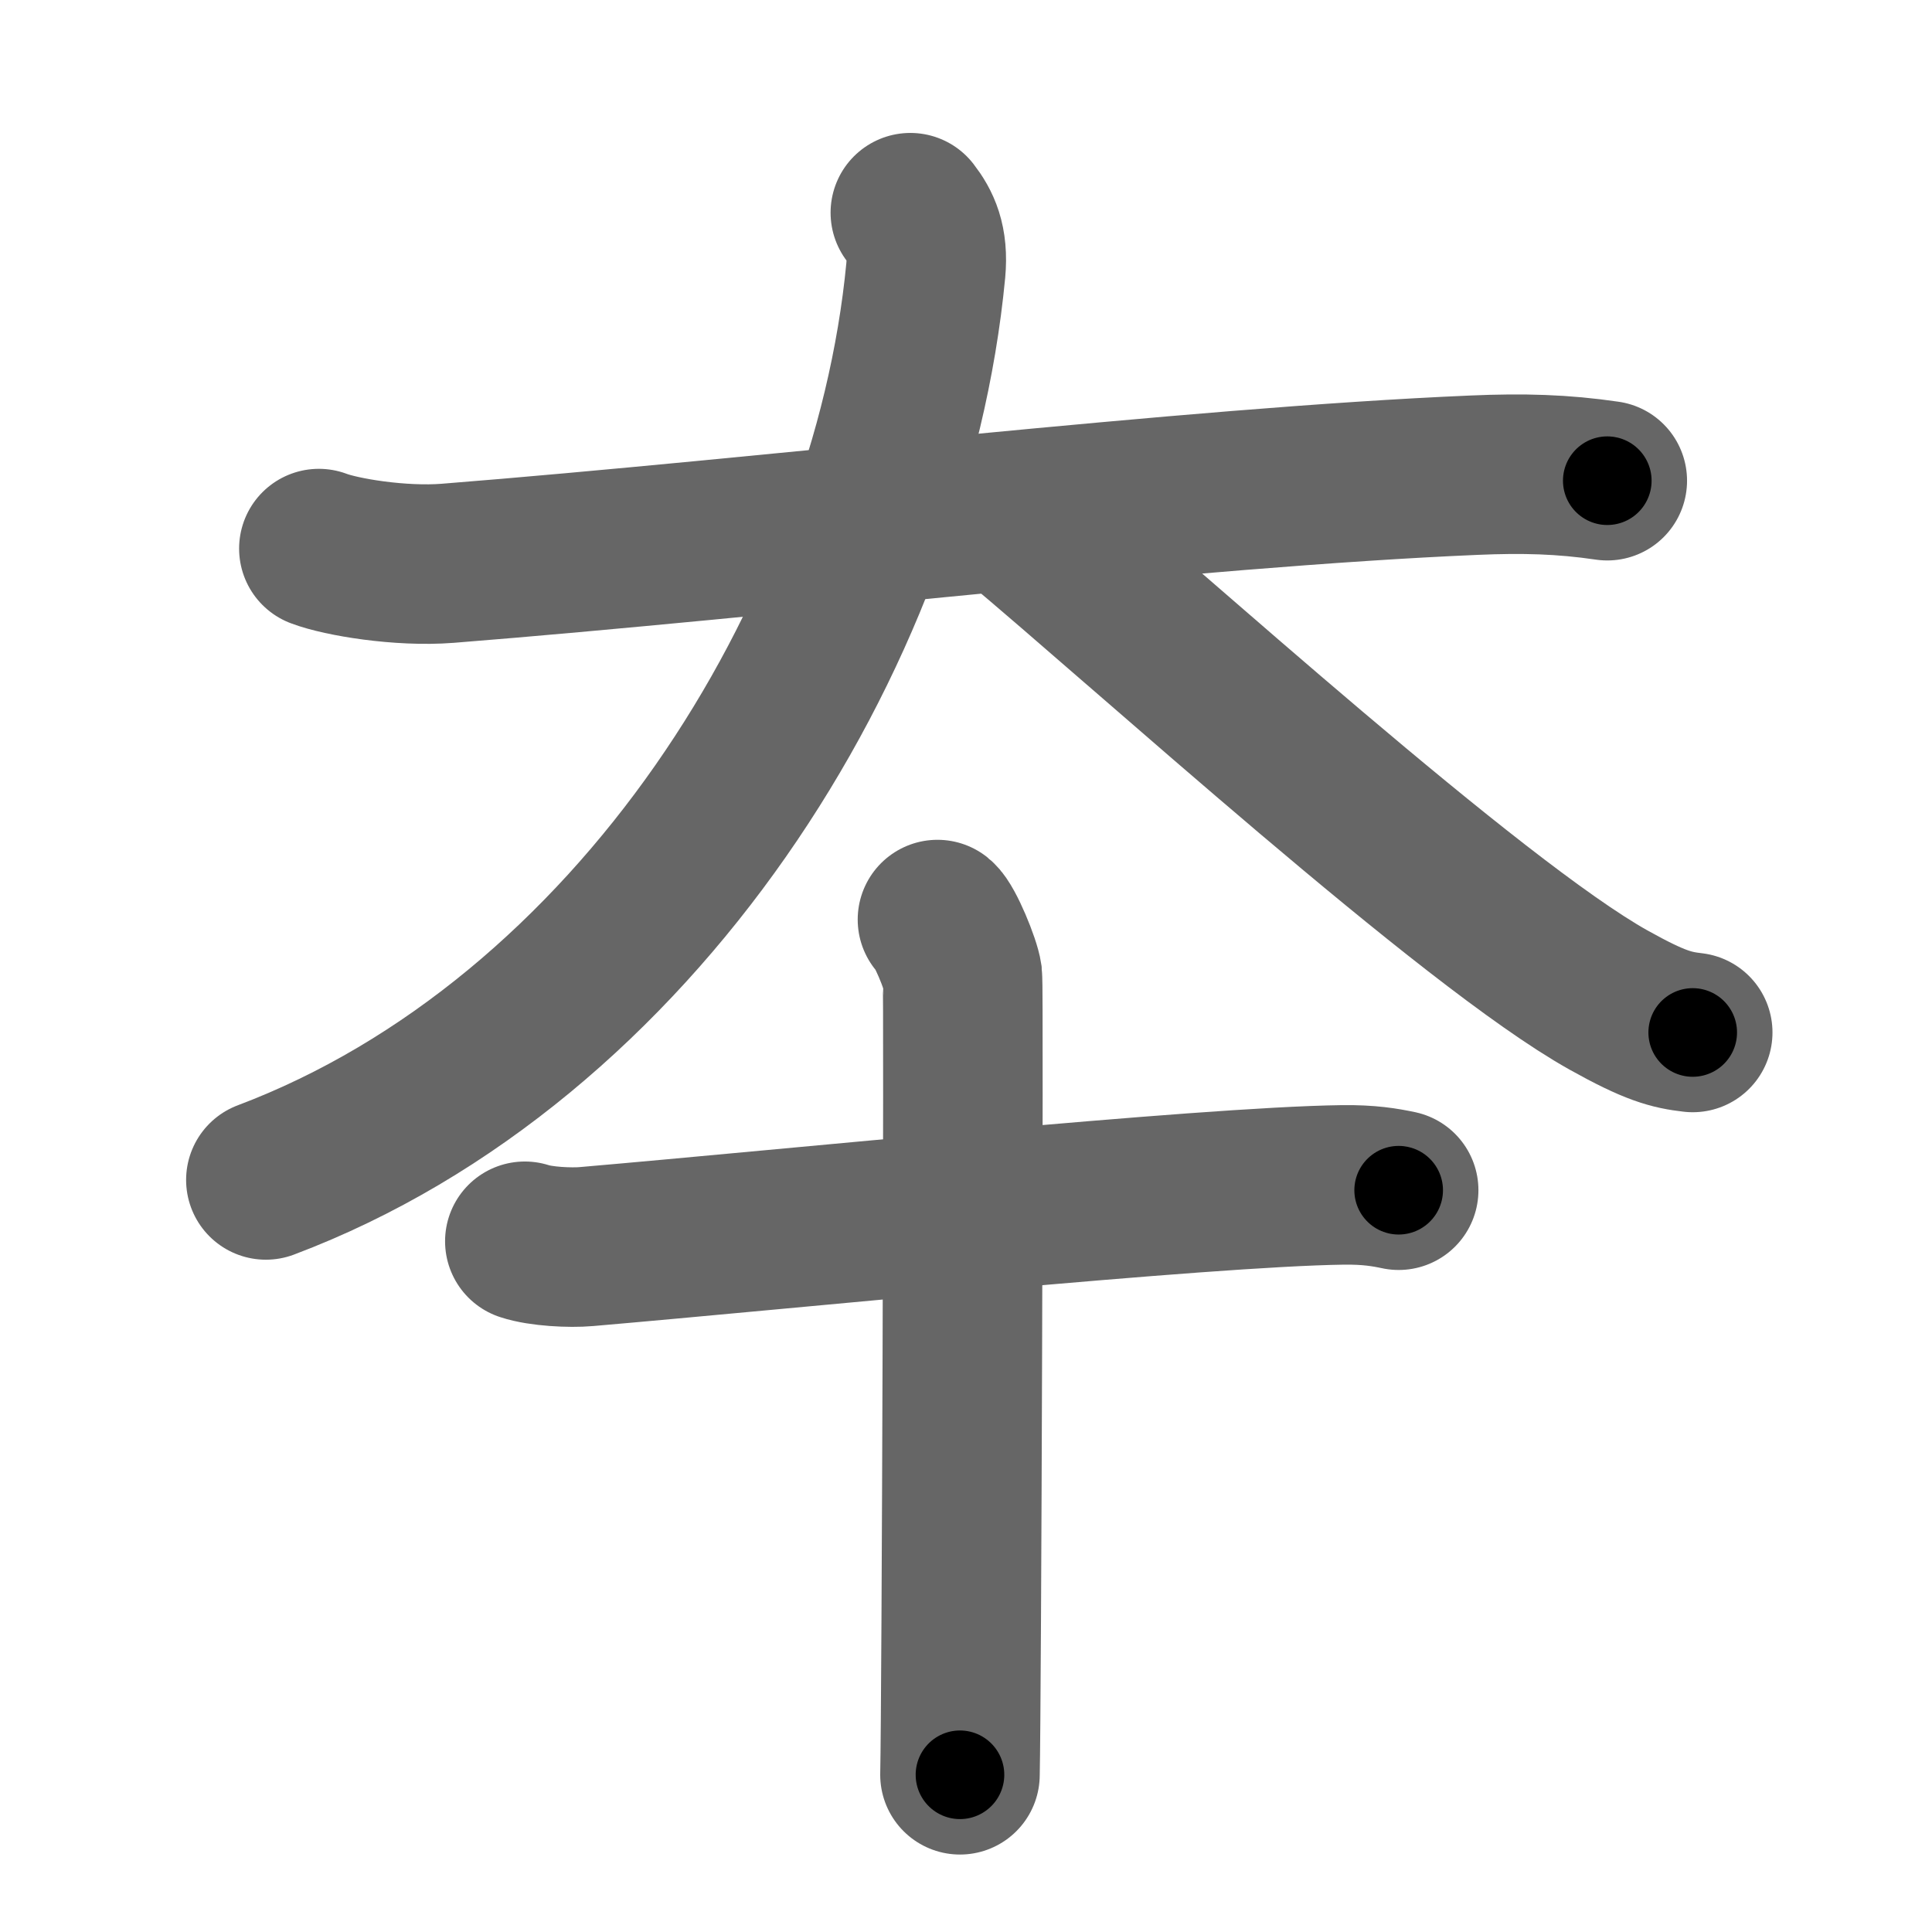 <svg xmlns="http://www.w3.org/2000/svg" width="109" height="109" viewBox="0 0 109 109" id="5932"><g fill="none" stroke="#666" stroke-width="9" stroke-linecap="round" stroke-linejoin="round"><g><g><path d="M17.99,30.95c1.26,0.48,4.6,1.04,7.27,0.83c18.03-1.43,41.71-4.28,57.89-4.97c2.78-0.12,5.02-0.06,7.53,0.31" /><path d="M51.36,12c0.58,0.75,1.02,1.63,0.87,3.26C50.25,36,35.75,58.75,15,66.57" /><path d="M57.19,29.15c7.75,6.47,25.82,22.94,33.56,27.27c2.63,1.47,3.55,1.69,4.75,1.83" /></g><g><path d="M29.61,70.03c0.9,0.3,2.57,0.38,3.47,0.3c11.5-0.99,34.73-3.37,42.66-3.48c1.51-0.02,2.41,0.14,3.17,0.3" /><path d="M52.89,51.88c0.42,0.34,1.32,2.53,1.41,3.2c0.08,0.68-0.05,40.83-0.14,45.05" /></g></g></g><g fill="none" stroke="#000" stroke-width="5" stroke-linecap="round" stroke-linejoin="round"><g><g><path d="M17.99,30.95c1.26,0.48,4.6,1.04,7.27,0.83c18.03-1.43,41.71-4.28,57.89-4.97c2.78-0.12,5.02-0.06,7.53,0.31" stroke-dasharray="73.016" stroke-dashoffset="73.016"><animate attributeName="stroke-dashoffset" values="73.016;73.016;0" dur="0.549s" fill="freeze" begin="0s;5932.click" /></path><path d="M51.36,12c0.58,0.75,1.02,1.63,0.87,3.26C50.25,36,35.75,58.75,15,66.57" stroke-dasharray="69.974" stroke-dashoffset="69.974"><animate attributeName="stroke-dashoffset" values="69.974" fill="freeze" begin="5932.click" /><animate attributeName="stroke-dashoffset" values="69.974;69.974;0" keyTimes="0;0.511;1" dur="1.075s" fill="freeze" begin="0s;5932.click" /></path><path d="M57.19,29.15c7.75,6.47,25.82,22.94,33.56,27.27c2.63,1.47,3.55,1.69,4.75,1.83" stroke-dasharray="48.415" stroke-dashoffset="48.415"><animate attributeName="stroke-dashoffset" values="48.415" fill="freeze" begin="5932.click" /><animate attributeName="stroke-dashoffset" values="48.415;48.415;0" keyTimes="0;0.69;1" dur="1.559s" fill="freeze" begin="0s;5932.click" /></path></g><g><path d="M29.61,70.03c0.9,0.3,2.57,0.38,3.47,0.3c11.5-0.99,34.73-3.37,42.66-3.48c1.51-0.02,2.41,0.14,3.17,0.3" stroke-dasharray="49.5" stroke-dashoffset="49.5"><animate attributeName="stroke-dashoffset" values="49.5" fill="freeze" begin="5932.click" /><animate attributeName="stroke-dashoffset" values="49.5;49.5;0" keyTimes="0;0.759;1" dur="2.054s" fill="freeze" begin="0s;5932.click" /></path><path d="M52.89,51.88c0.42,0.34,1.32,2.53,1.41,3.2c0.08,0.68-0.05,40.83-0.14,45.05" stroke-dasharray="48.576" stroke-dashoffset="48.576"><animate attributeName="stroke-dashoffset" values="48.576" fill="freeze" begin="5932.click" /><animate attributeName="stroke-dashoffset" values="48.576;48.576;0" keyTimes="0;0.809;1" dur="2.54s" fill="freeze" begin="0s;5932.click" /></path></g></g></g></svg>